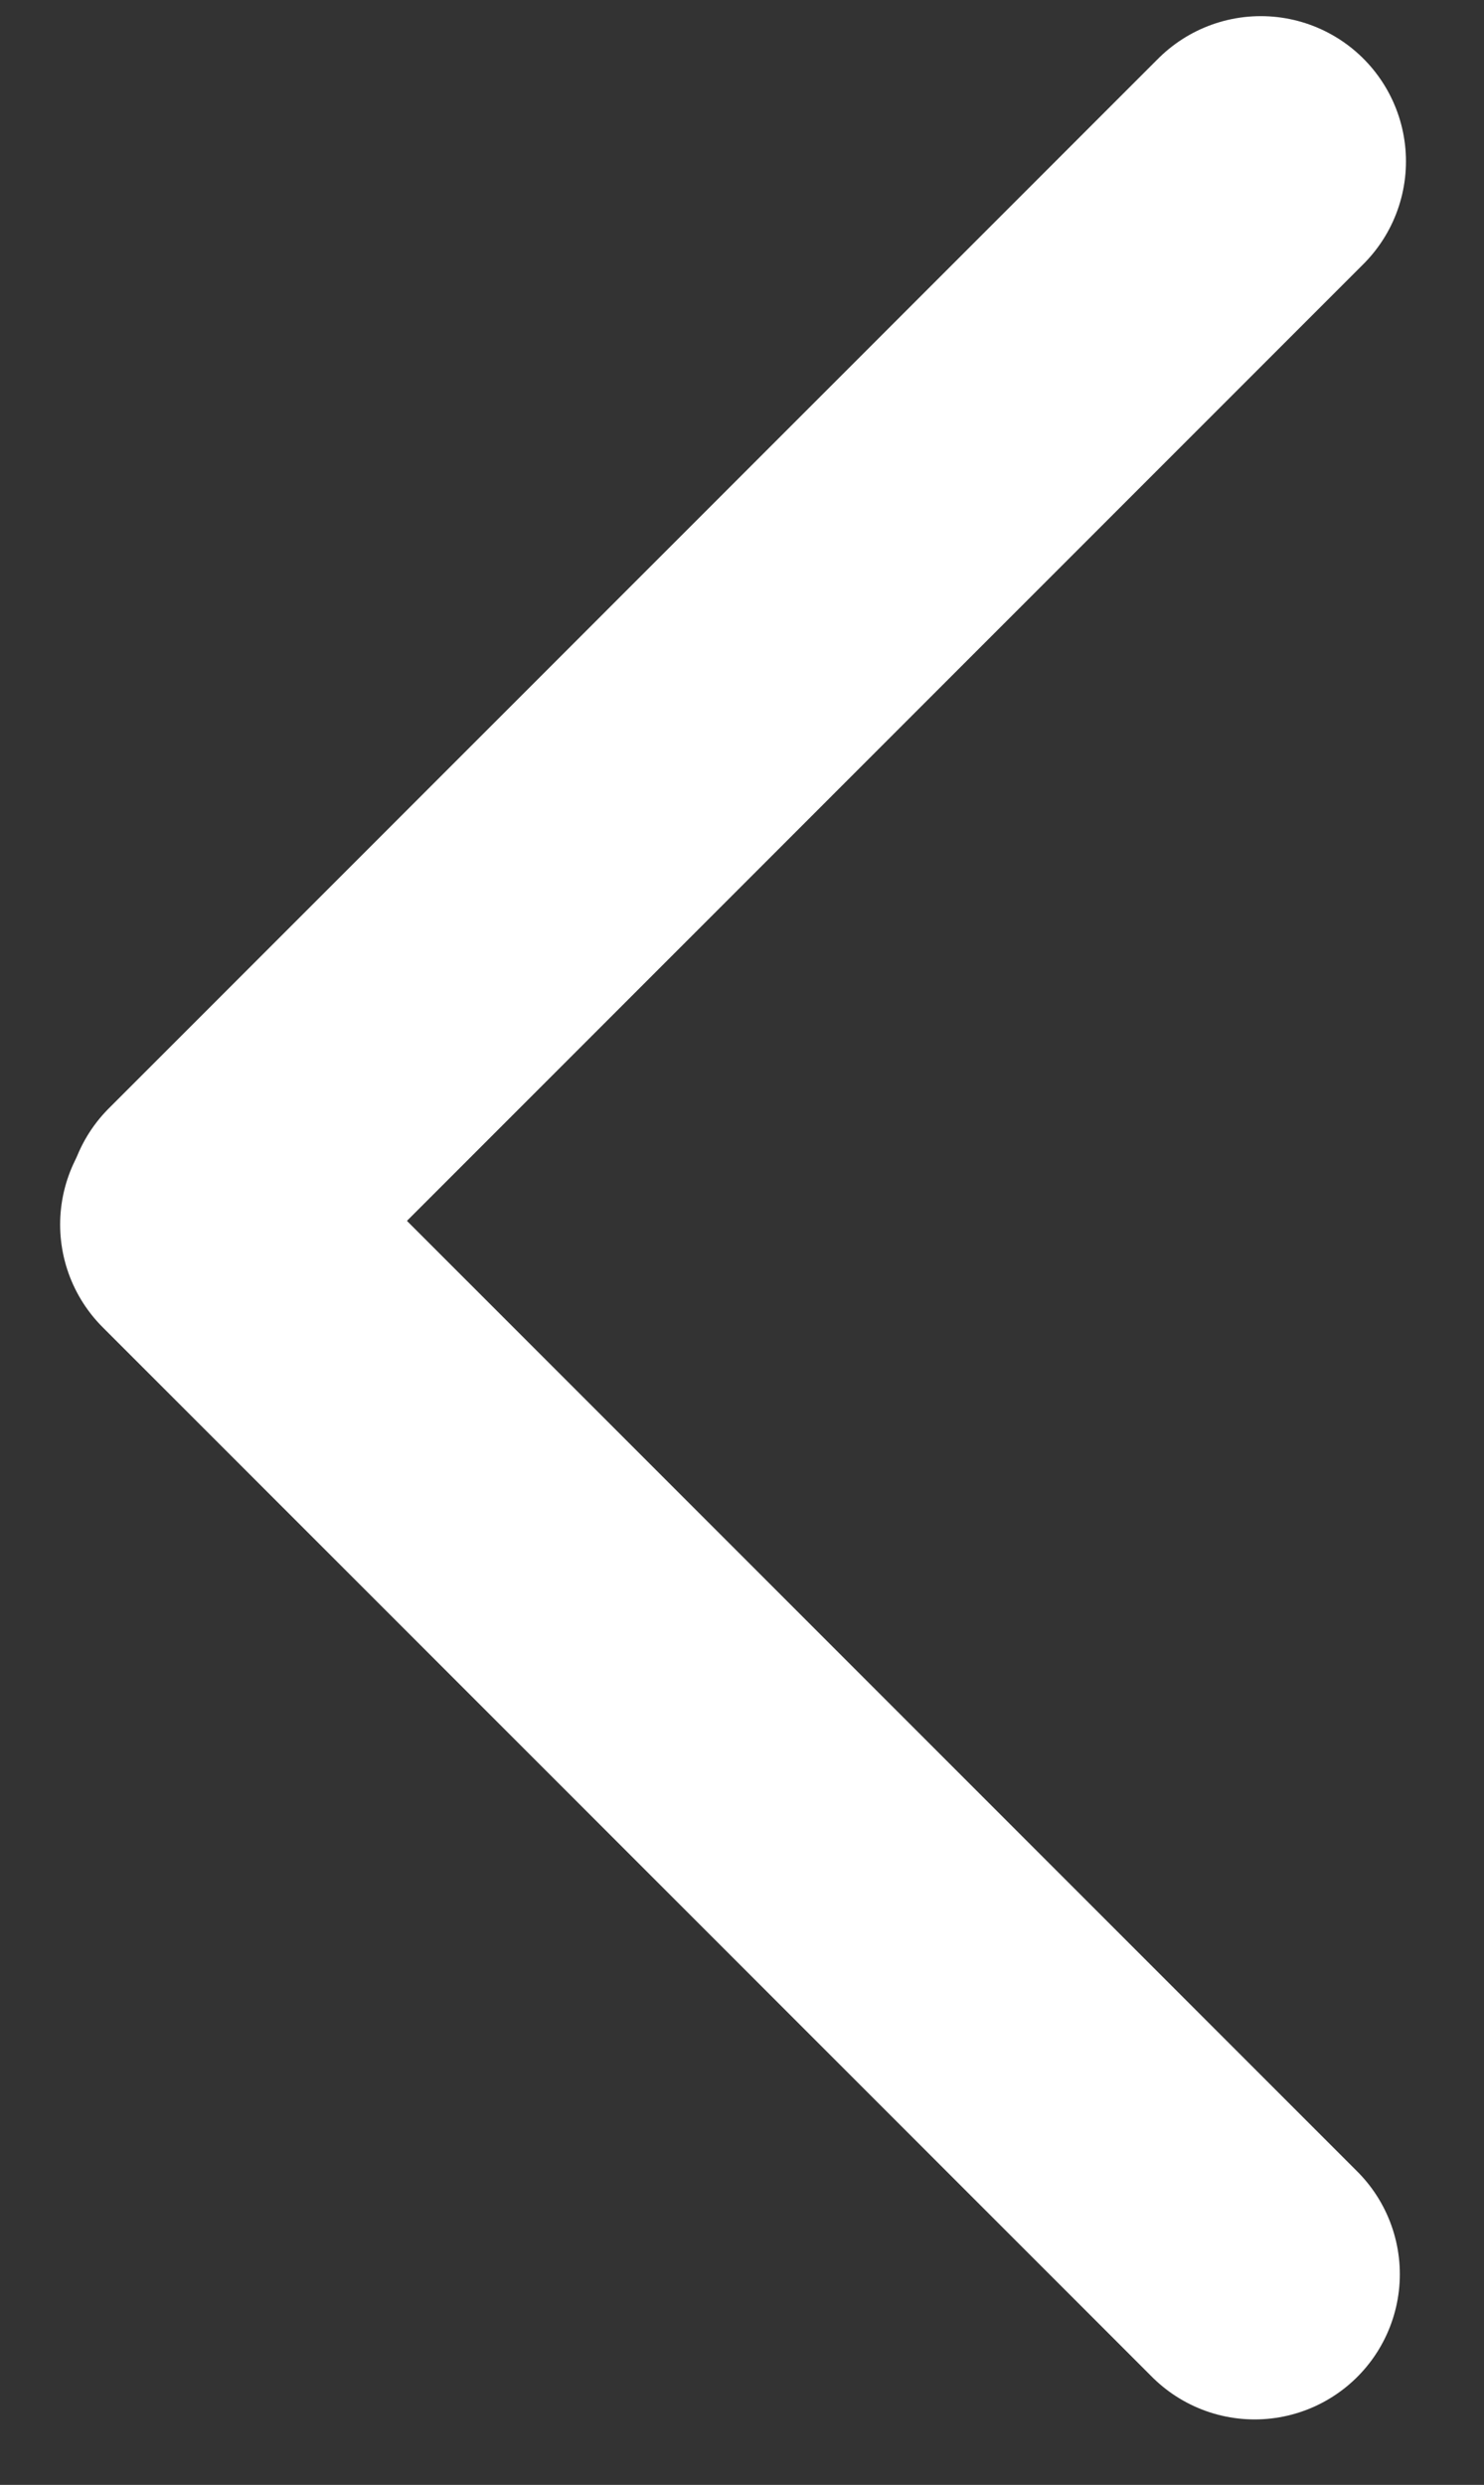 <svg width="46" height="77" viewBox="0 0 46 77" fill="none" xmlns="http://www.w3.org/2000/svg">
<rect x="0" y="0" width="46" height="77" fill="#333333" stroke="none"/>
<line x1="6.555" y1="37.527" x2="39.081" y2="5" stroke="white" stroke-width="9" stroke-linecap="round"/>
<line x1="6.364" y1="37.946" x2="38.891" y2="70.472" stroke="white" stroke-width="9" stroke-linecap="round"/>
</svg>
